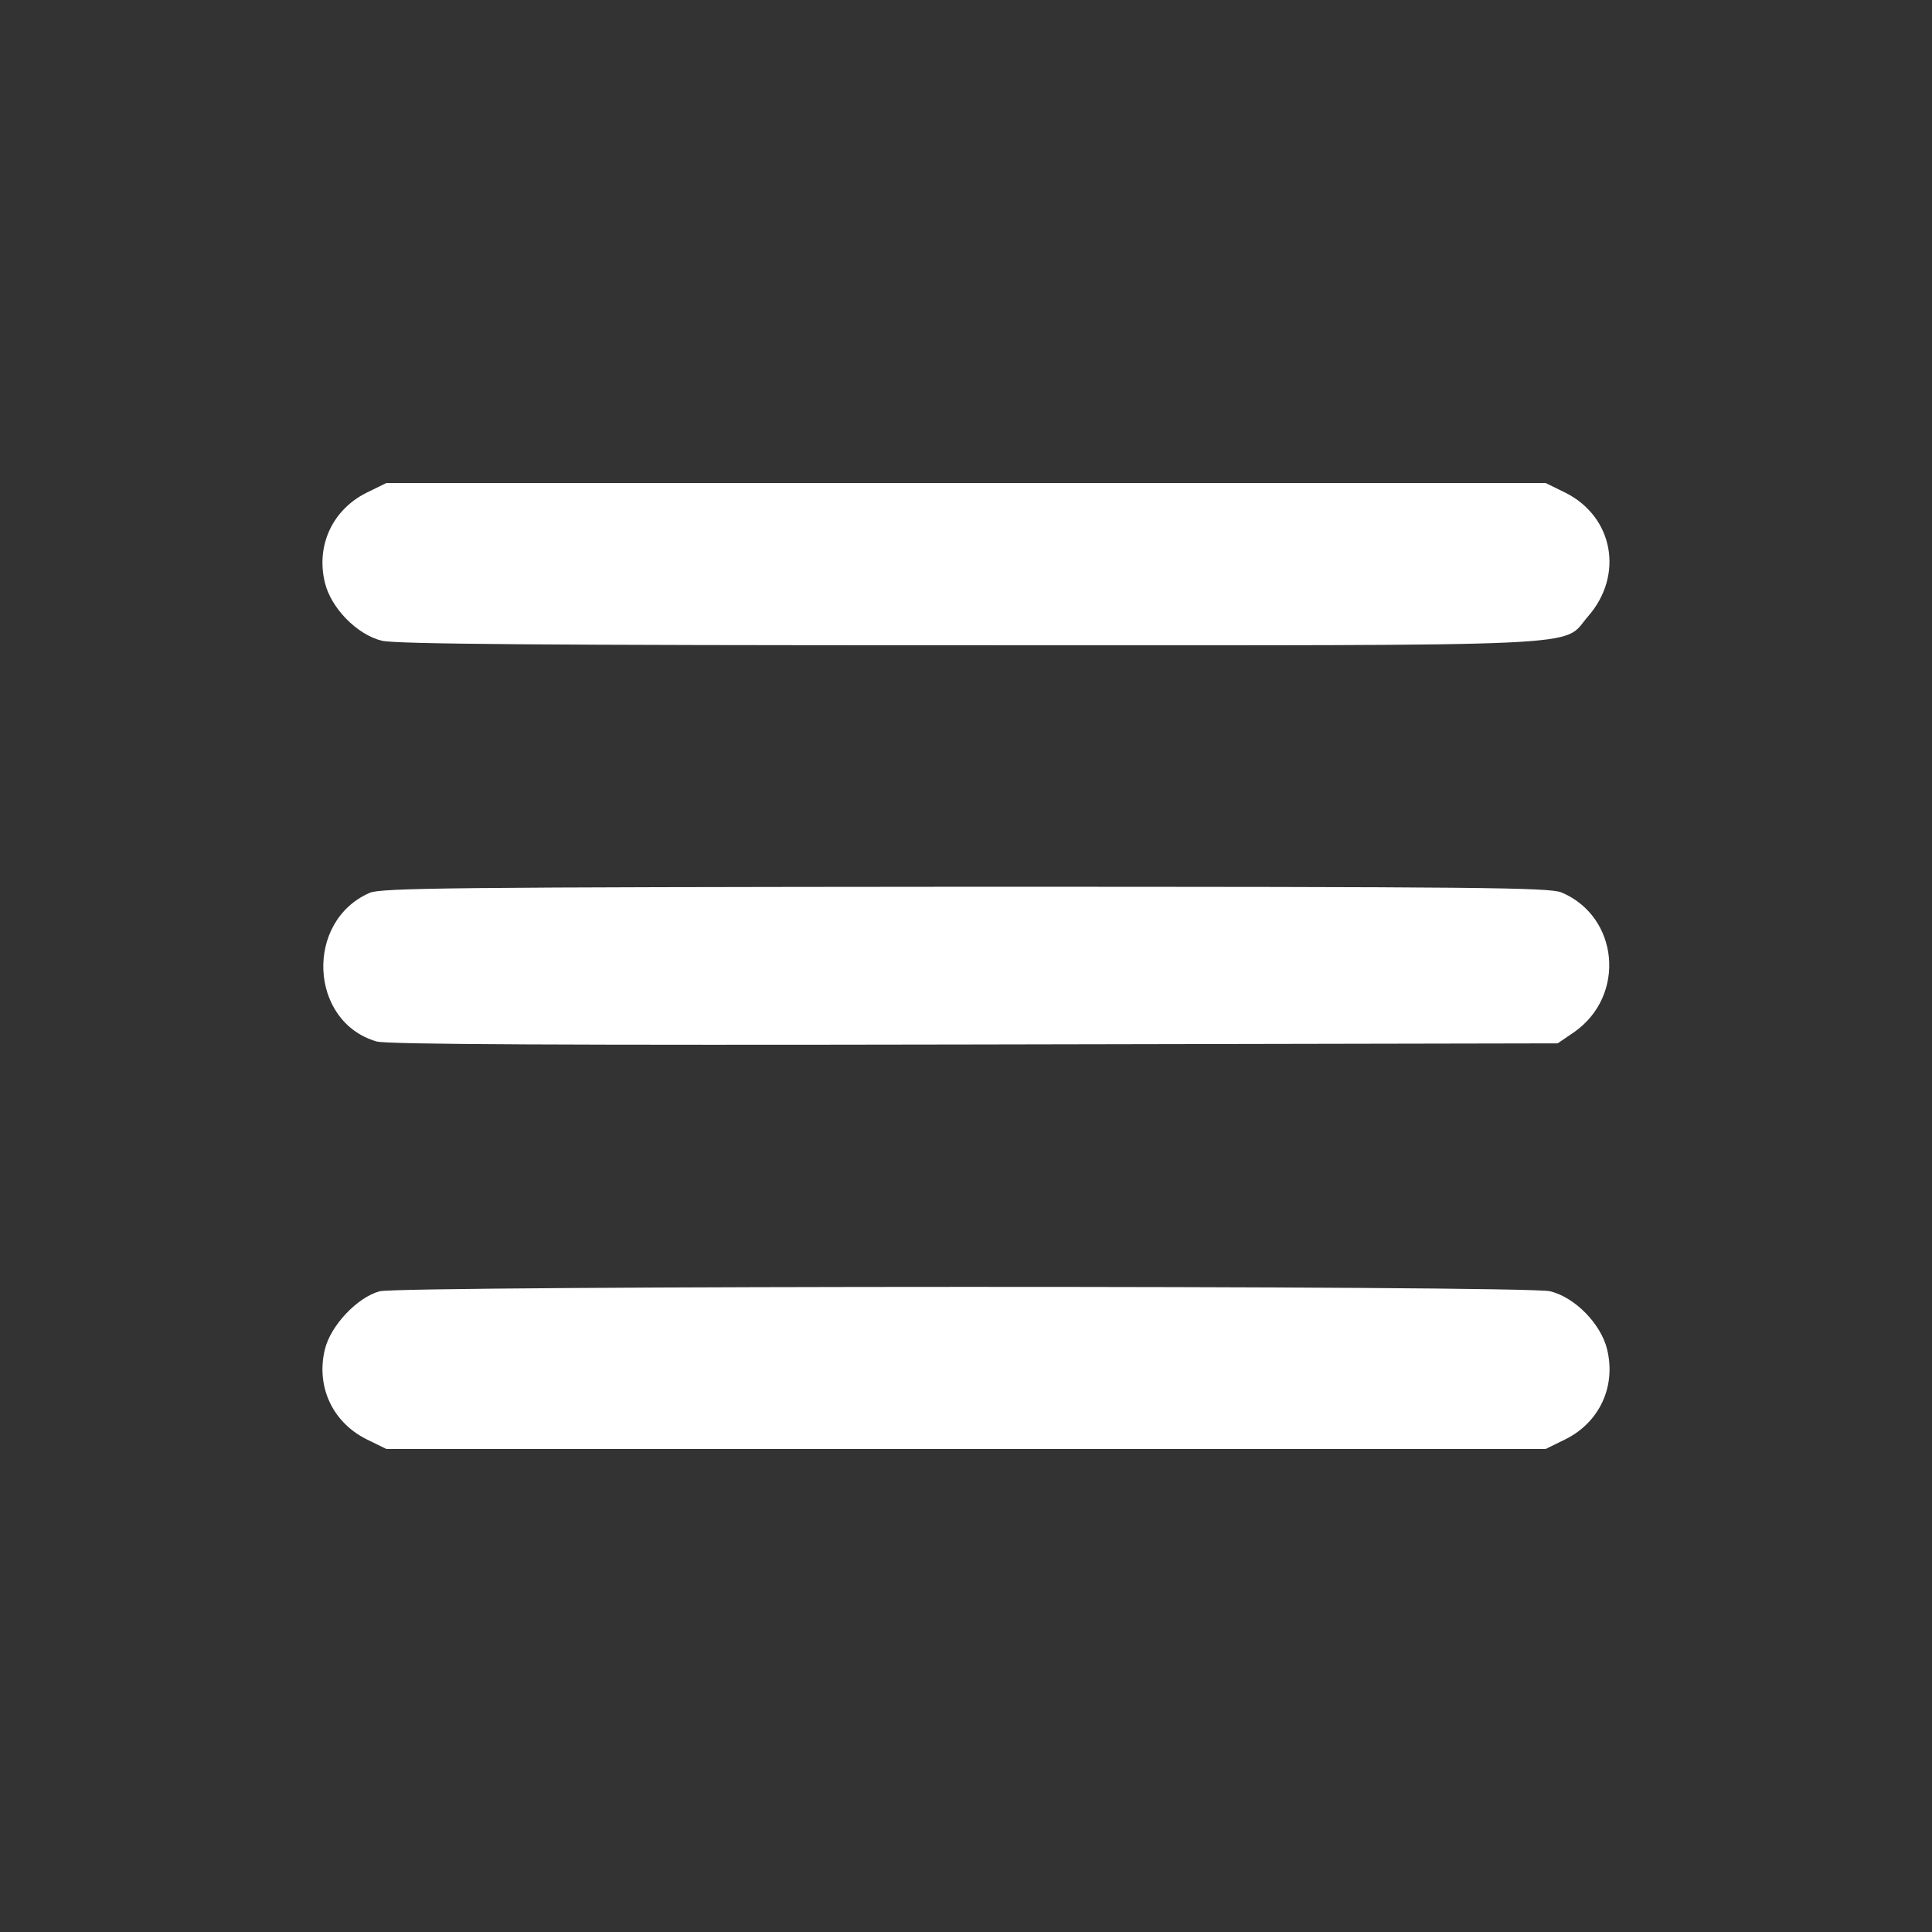 <?xml version="1.0" standalone="no"?>
<!DOCTYPE svg PUBLIC "-//W3C//DTD SVG 20010904//EN"
 "http://www.w3.org/TR/2001/REC-SVG-20010904/DTD/svg10.dtd">
<svg version="1.0" xmlns="http://www.w3.org/2000/svg"
 width="512pt" height="512pt" viewBox="0 0 512 512"
 preserveAspectRatio="xMidYMid meet">

<rect x="0" y="0" width="512" height="512" fill="#333333" stroke="none"/>

<g transform="translate(0,512) scale(0.1,-0.1)"
fill="#ffffff" stroke="none">
<path d="M971 3814 c-90 -45 -134 -140 -110 -238 16 -67 85 -138 151 -154 35
-9 432 -12 1551 -12 1695 0 1574 -6 1645 76 96 109 68 264 -59 328 l-53 26
-1536 0 -1536 0 -53 -26z"/>
<path d="M980 2754 c-173 -75 -161 -342 18 -394 26 -8 505 -10 1584 -8 l1546
3 44 30 c138 97 118 306 -34 370 -33 13 -210 15 -1580 15 -1356 -1 -1547 -3
-1578 -16z"/>
<path d="M1006 1698 c-59 -16 -130 -91 -145 -154 -24 -98 20 -193 110 -238
l53 -26 1536 0 1536 0 53 26 c90 45 134 140 110 238 -16 67 -85 138 -151 154
-62 16 -3043 15 -3102 0z"/>
</g>
</svg>
